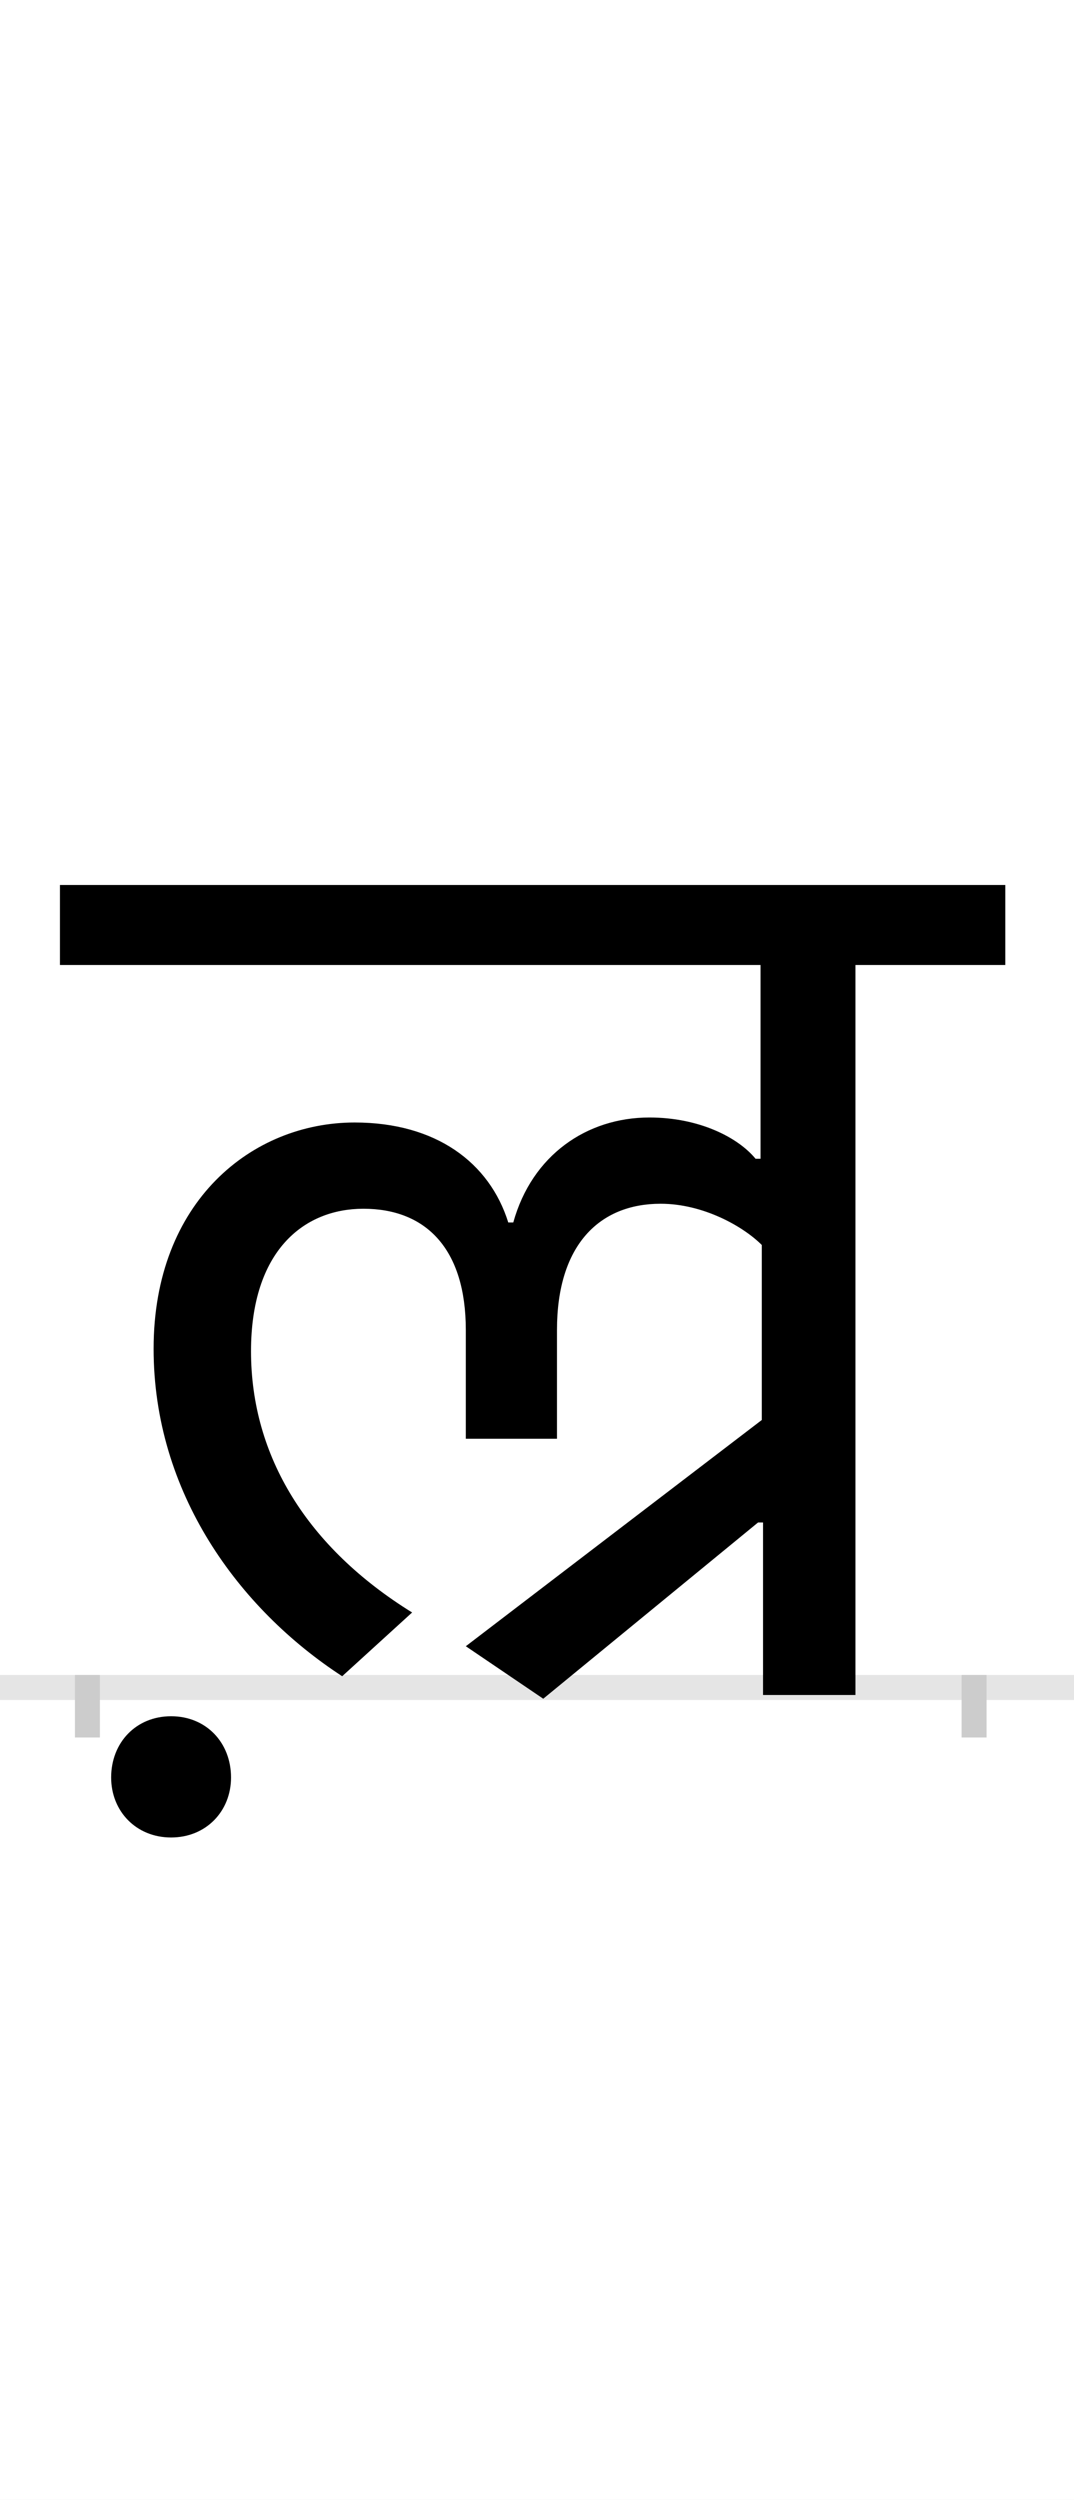 <?xml version="1.0" encoding="UTF-8"?>
<svg height="200.0" version="1.1" width="86.0" xmlns="http://www.w3.org/2000/svg" xmlns:xlink="http://www.w3.org/1999/xlink">
 <rect width="100%" height="100%" fill="#808080" stroke="none"/>
 <path d="M0,0 l86,0 l0,200 l-86,0 Z M0,0" fill="rgb(255,255,255)" transform="matrix(1,0,0,-1,0.0,200.0)"/>
 <path d="M0,0 l86,0" fill="none" stroke="rgb(229,229,229)" stroke-width="2" transform="matrix(1,0,0,-1,0.0,135.0)"/>
 <path d="M0,1 l0,-5" fill="none" stroke="rgb(204,204,204)" stroke-width="2" transform="matrix(1,0,0,-1,7.0,135.0)"/>
 <path d="M0,1 l0,-5" fill="none" stroke="rgb(204,204,204)" stroke-width="2" transform="matrix(1,0,0,-1,78.0,135.0)"/>
 <path d="M260,60 c-84,52,-129,125,-129,209 c0,80,42,114,90,114 c50,0,82,-32,82,-97 l0,-87 l73,0 l0,87 c0,68,34,101,83,101 c34,0,66,-18,81,-33 l0,-140 l-237,-181 l62,-42 l172,141 l4,0 l0,-138 l74,0 l0,584 l120,0 l0,64 l-757,0 l0,-64 l561,0 l0,-155 l-4,0 c-14,17,-45,33,-85,33 c-50,0,-94,-30,-109,-84 l-4,0 c-15,48,-58,80,-123,80 c-82,0,-161,-63,-161,-181 c0,-115,68,-208,151,-262 Z M19,-72 c0,-27,20,-48,48,-48 c28,0,48,21,48,48 c0,28,-20,49,-48,49 c-28,0,-48,-21,-48,-49 Z M19,-72" fill="rgb(0,0,0)" transform="matrix(0.1,0.0,0.0,-0.1,7.0,135.0)"/>
</svg>